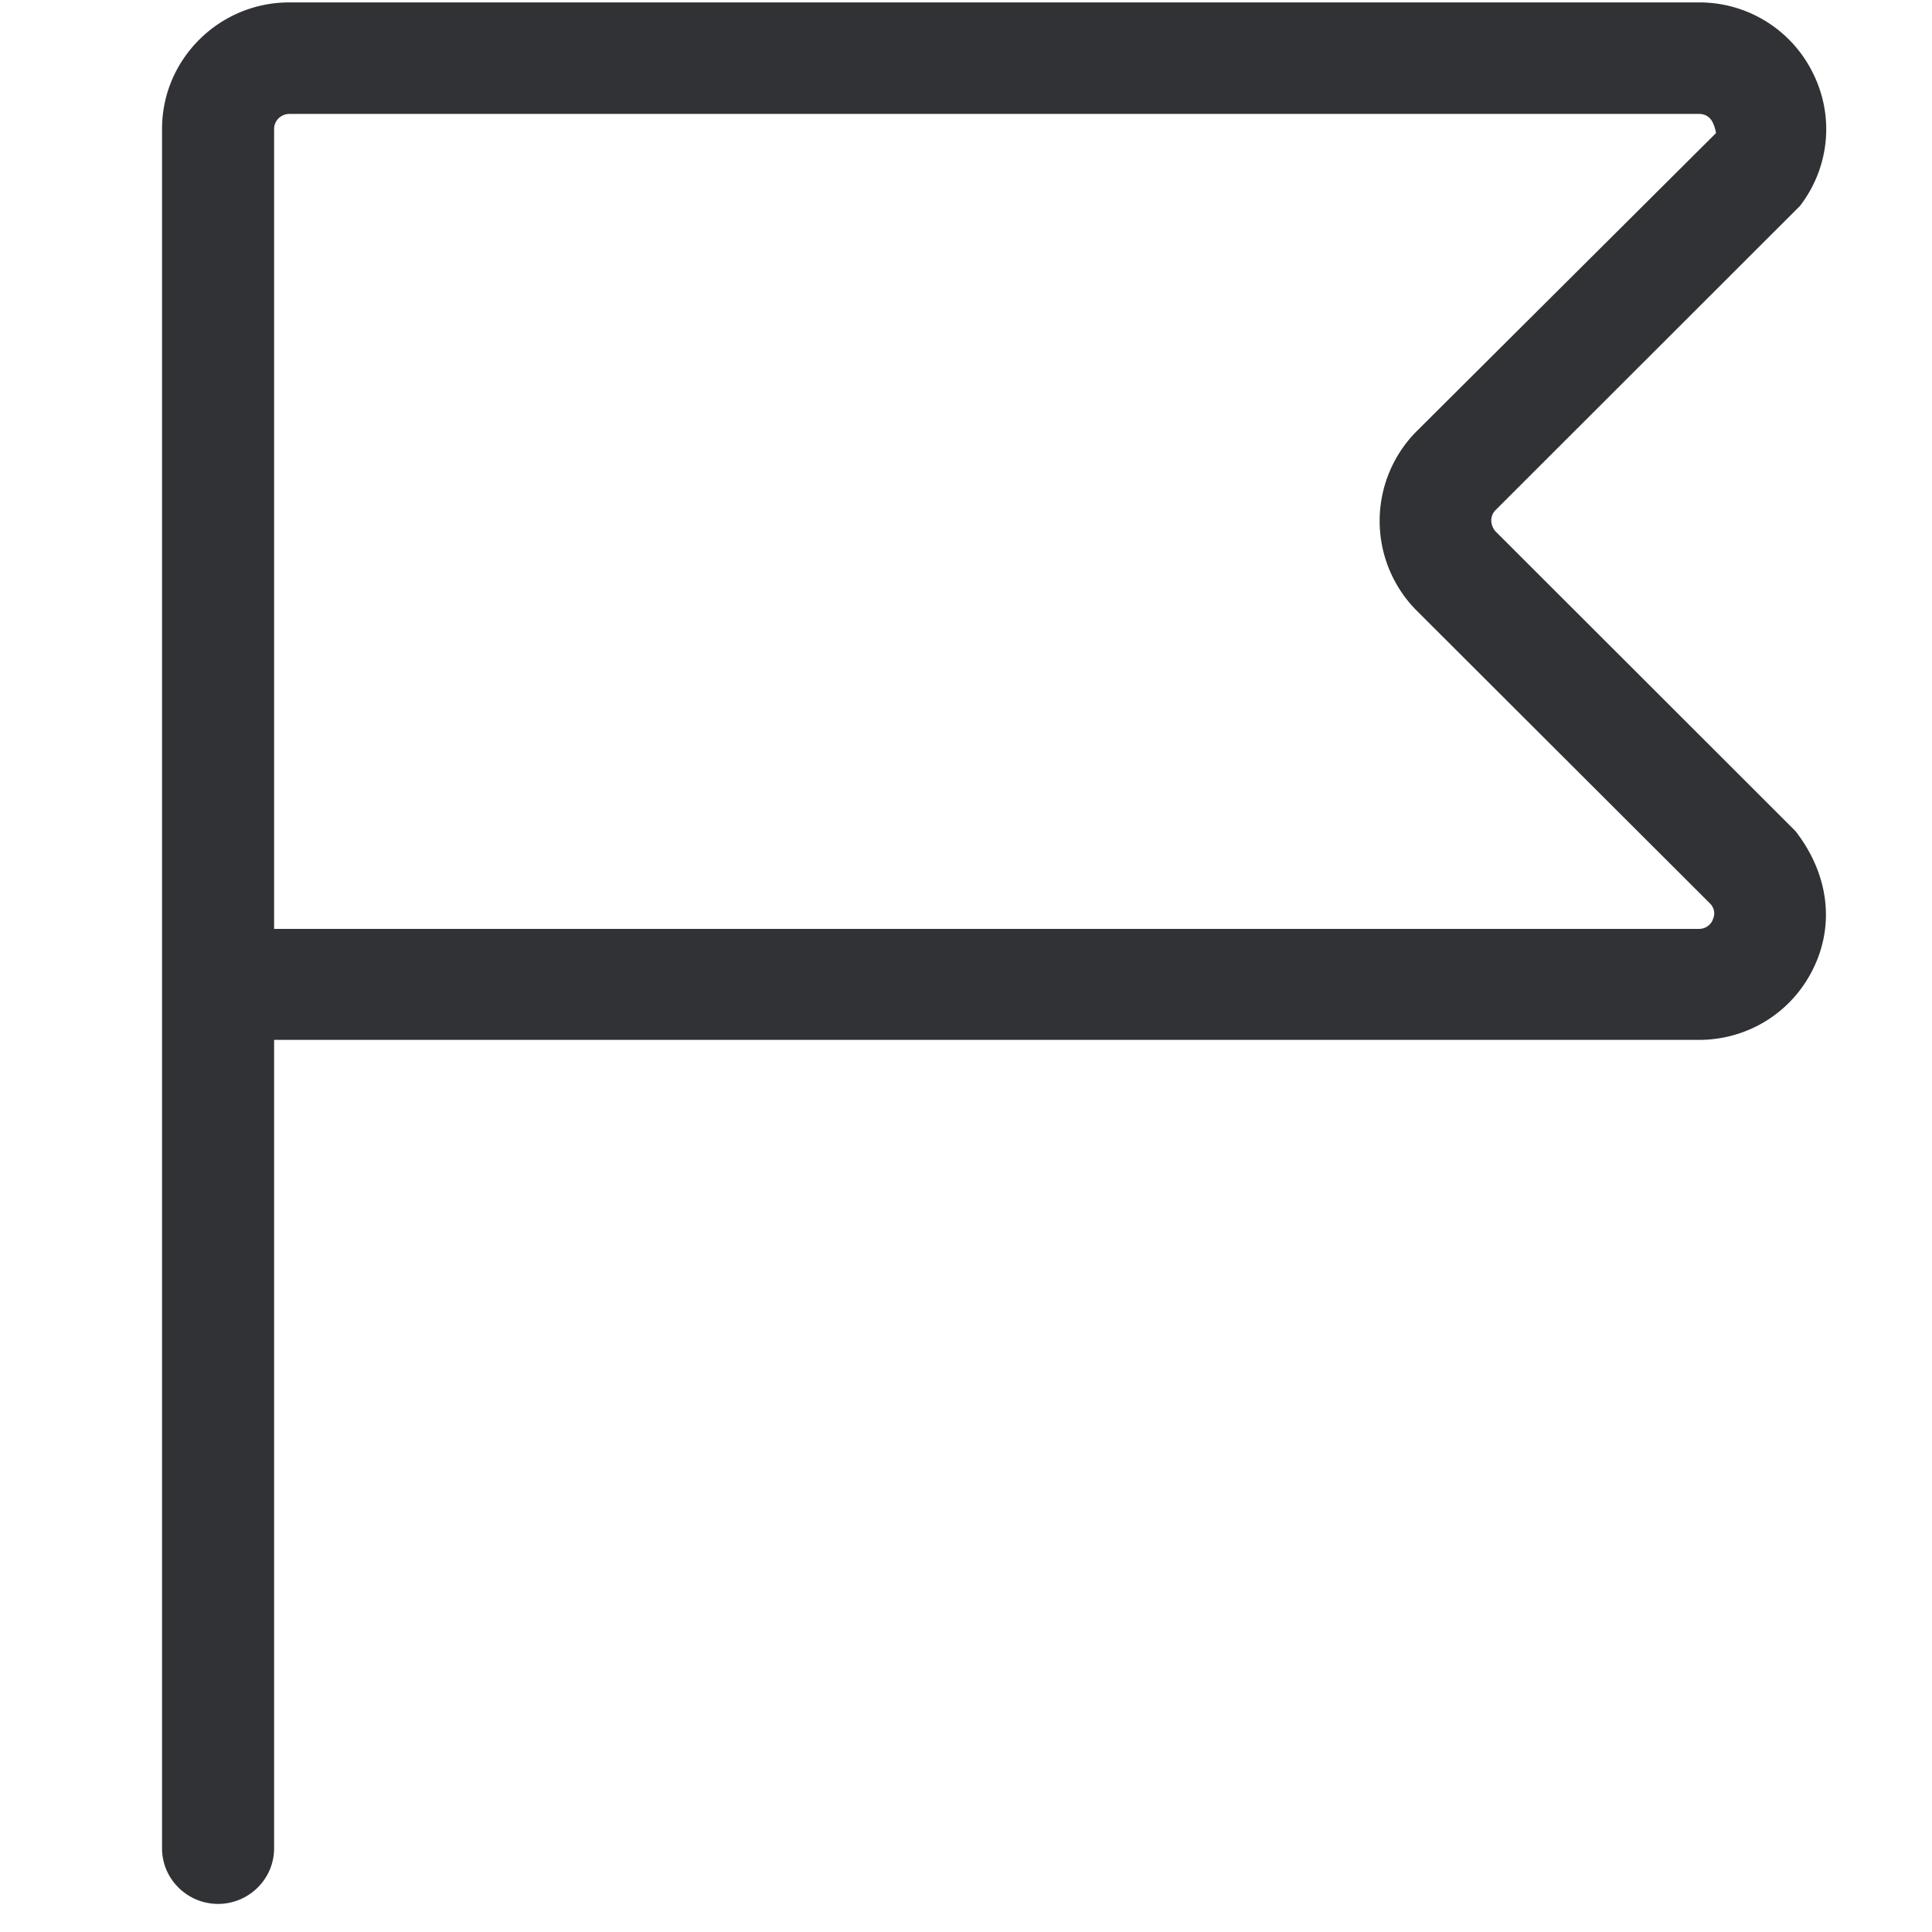 <svg width="24" height="24" xmlns="http://www.w3.org/2000/svg"><path d="M21.274 11.432a.183.183 0 01-.171.107H3.405V1.603c0-.104.084-.188.192-.188h17.509c.104 0 .151.067.171.108.024.05.04.12.04.13l-3.72 3.705a1.58 1.58 0 00-.004 2.222l3.66 3.654c.061.077.044.15.02.198zm-2.69-4.824c-.076-.08-.08-.201-.002-.275l3.778-3.775c.366-.477.43-1.11.161-1.65A1.571 1.571 0 0021.103.03H3.593c-.87 0-1.58.706-1.58 1.57v21.361c0 .38.313.69.696.69.383 0 .696-.31.696-.69V12.918h17.698c.605 0 1.15-.336 1.418-.878.269-.54.205-1.173-.218-1.717l-3.718-3.715z" fill="#313235" fill-rule="nonzero"/></svg>